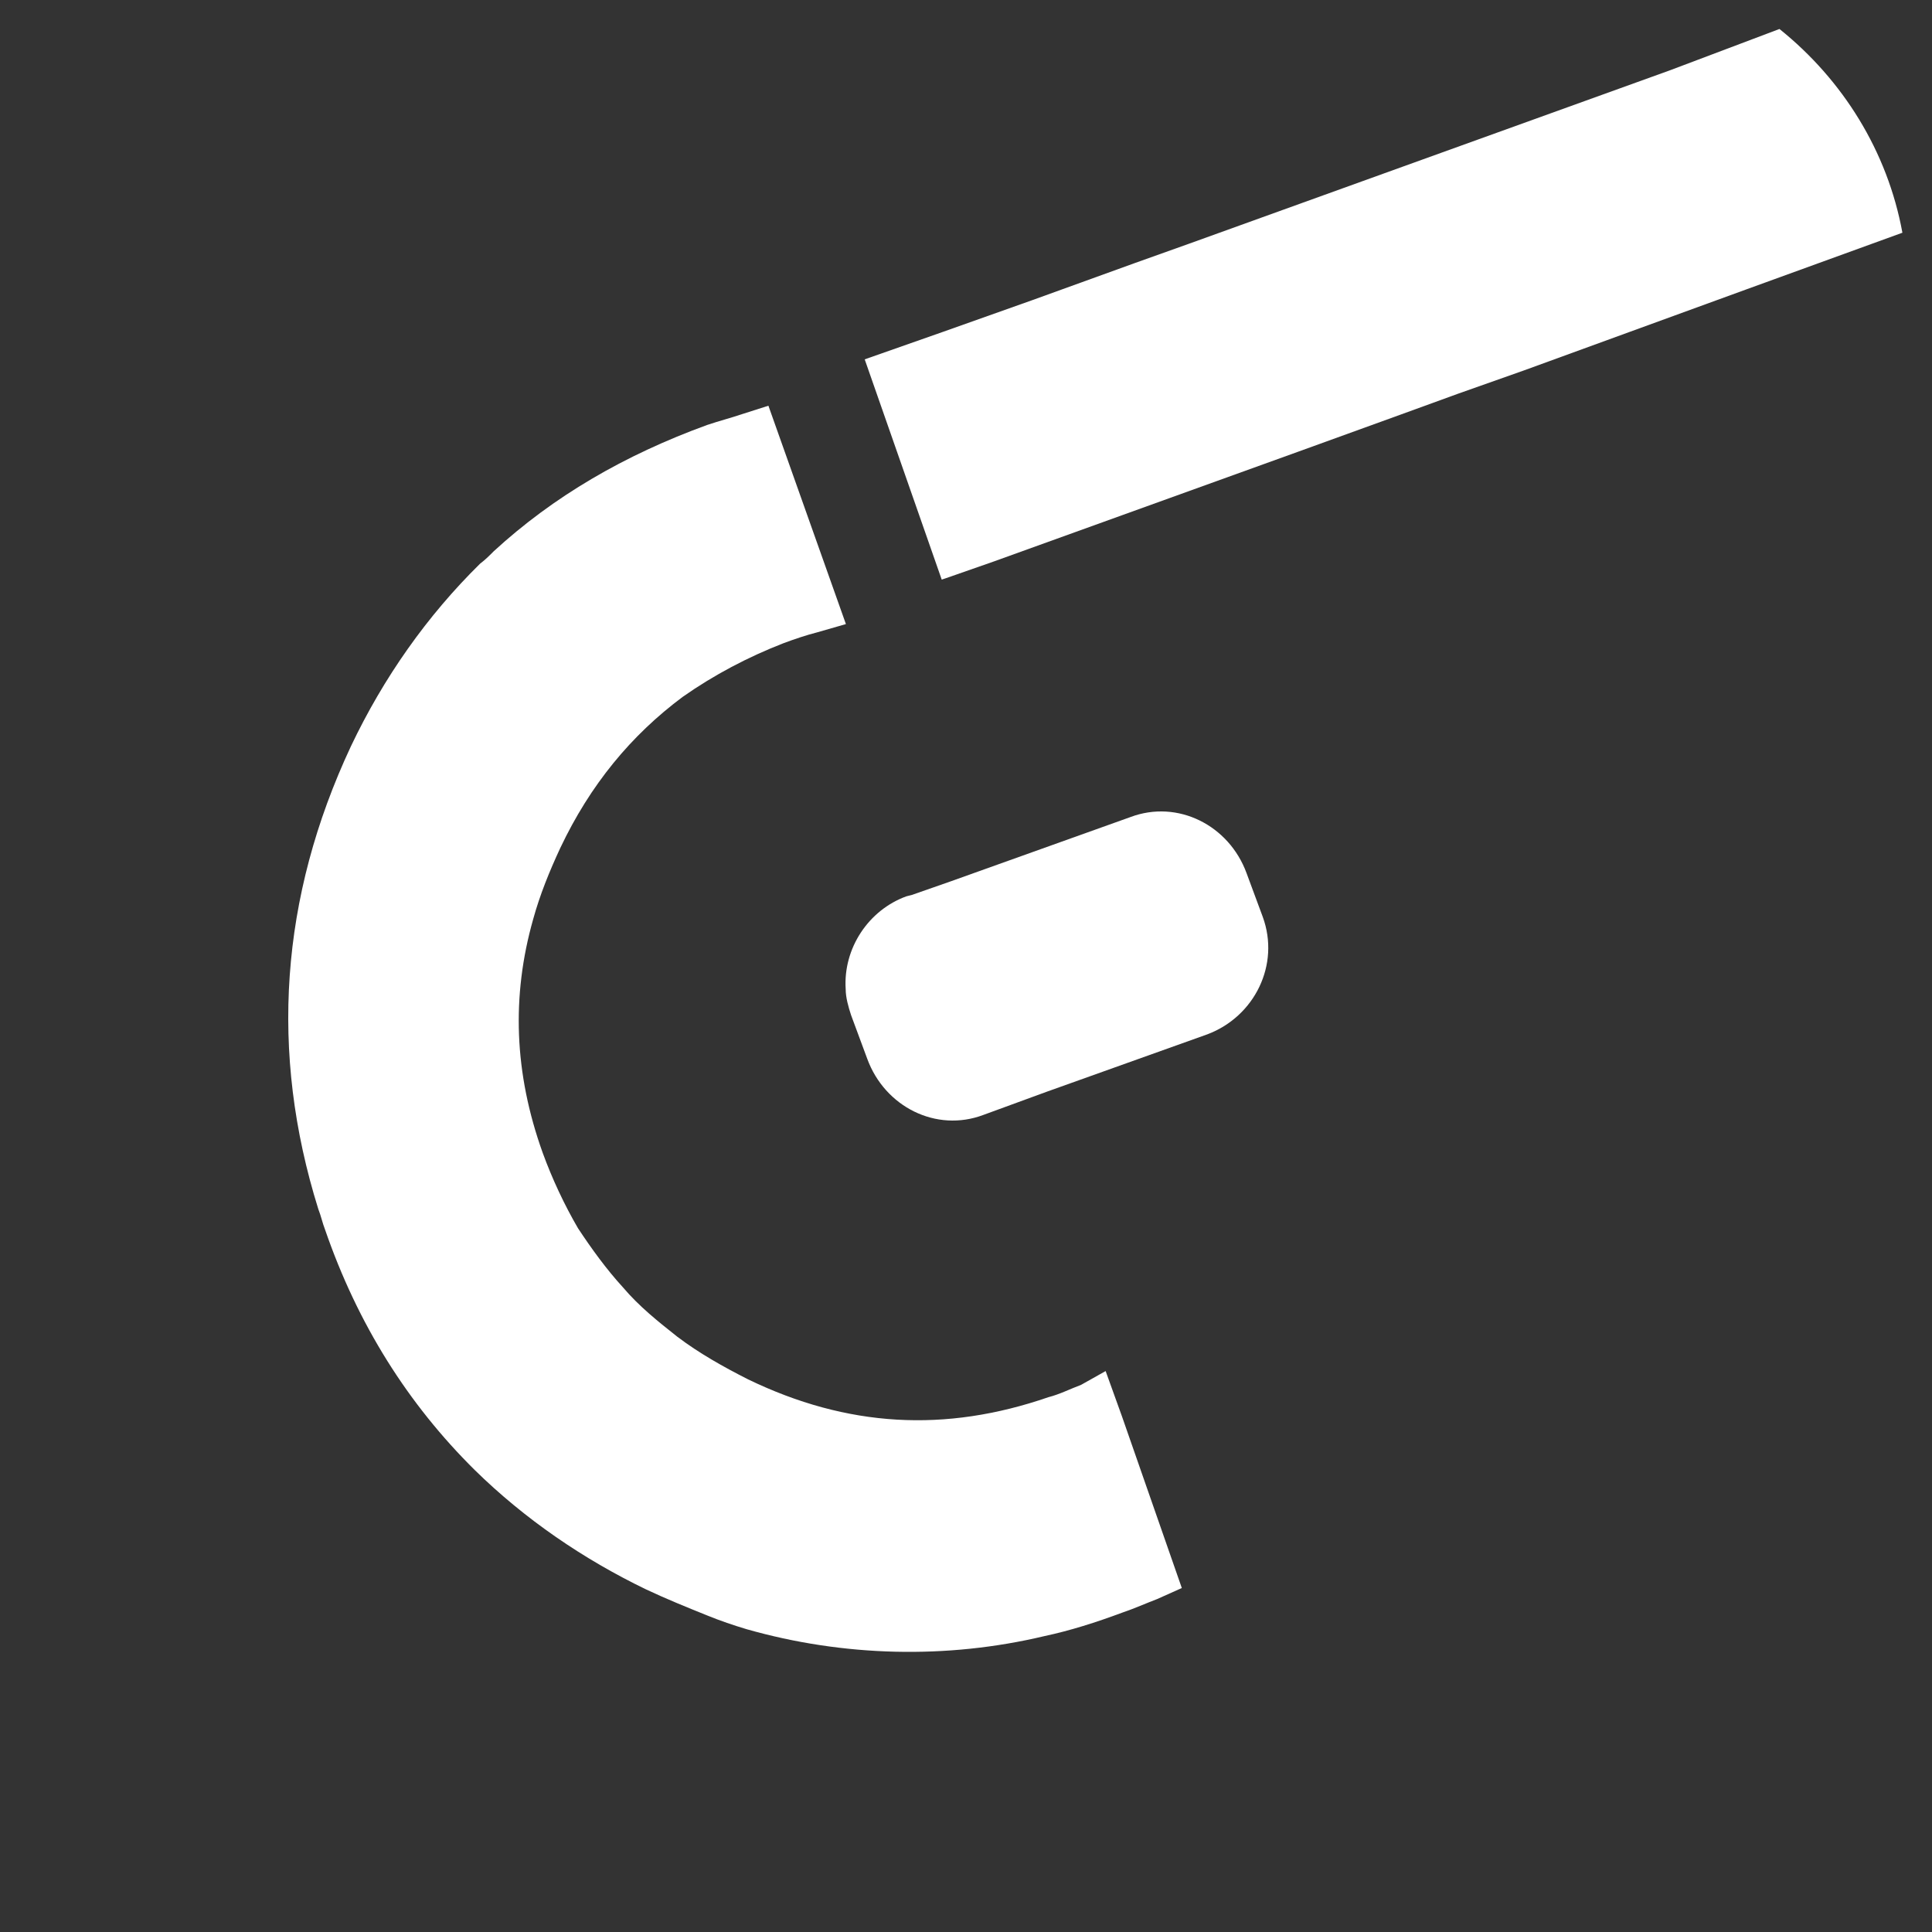 <svg width="44" height="44" viewBox="0 0 44 44" fill="none"
    xmlns="http://www.w3.org/2000/svg">
    <rect x="0" y="0" width="44" height="44" fill="#333333" stroke="none"/>
    <path d="M20.643 20.413C19.783 20.724 19.199 21.595 19.26 22.529C19.26 22.716 19.322 22.934 19.383 23.12L19.752 24.116C20.152 25.206 21.32 25.797 22.395 25.392L23.84 24.863L27.497 23.556C28.573 23.151 29.157 21.969 28.758 20.88L28.389 19.884C27.989 18.794 26.821 18.203 25.745 18.608L21.658 20.07L20.766 20.382L20.643 20.413Z" fill="white"/>
    <path d="M24.623 31.538C24.375 31.631 24.127 31.757 23.88 31.819C21.526 32.632 19.296 32.507 17.035 31.413C16.478 31.131 15.92 30.818 15.425 30.443C14.991 30.099 14.557 29.755 14.186 29.317C13.814 28.911 13.474 28.442 13.164 27.973C12.854 27.441 12.575 26.847 12.359 26.253C11.708 24.439 11.646 22.688 12.142 20.936C12.297 20.373 12.514 19.842 12.761 19.31C13.443 17.872 14.372 16.746 15.549 15.87C16.261 15.37 17.035 14.963 17.84 14.65C18.088 14.557 18.367 14.463 18.615 14.4L19.265 14.213L17.5 9.24L16.911 9.428C16.633 9.522 16.385 9.584 16.106 9.678C14.217 10.366 12.606 11.304 11.244 12.555C11.151 12.649 11.058 12.743 10.934 12.837C9.726 14.025 8.735 15.432 7.992 16.996C6.381 20.436 6.134 23.97 7.249 27.535C7.311 27.691 7.342 27.848 7.403 28.004C8.147 30.162 9.293 31.976 10.81 33.477C11.956 34.602 13.288 35.509 14.712 36.197C15.177 36.416 15.642 36.604 16.106 36.791C16.416 36.917 16.695 37.011 17.004 37.104C19.203 37.73 21.557 37.792 23.787 37.261C24.375 37.136 24.963 36.948 25.552 36.729C25.831 36.635 26.109 36.51 26.357 36.416L26.915 36.166L25.552 32.257L25.18 31.225L24.623 31.538Z" fill="white"/>
    <path d="M27.078 5.551L25.848 5.99L23.509 6.836L21.478 7.557L19.693 8.184L21.447 13.2L21.54 13.169L22.617 12.793L29.571 10.285L31.91 9.438L33.202 8.968L34.71 8.435L39.787 6.585L43.326 5.3C42.987 3.45 41.972 1.82 40.526 0.66L38.033 1.601L27.078 5.551Z" fill="white"/>
</svg>